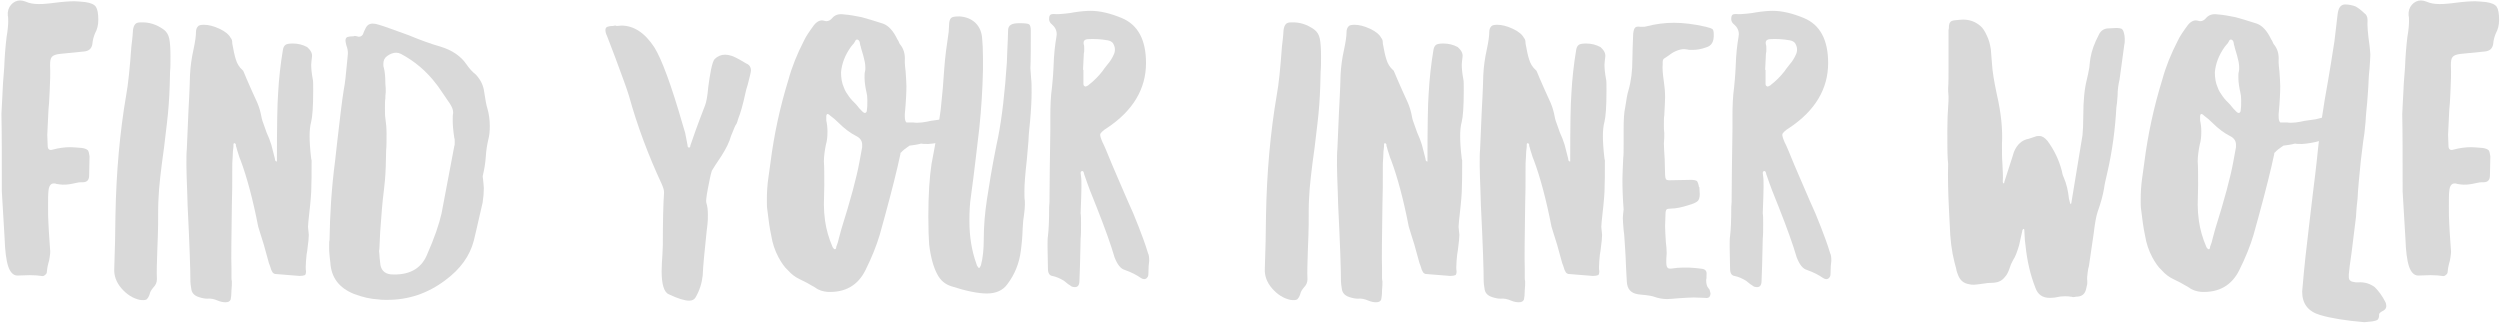 <?xml version="1.0" encoding="UTF-8" standalone="no"?>
<!DOCTYPE svg PUBLIC "-//W3C//DTD SVG 1.1//EN" "http://www.w3.org/Graphics/SVG/1.1/DTD/svg11.dtd">
<svg width="100%" height="100%" viewBox="0 0 903 117" version="1.1" xmlns="http://www.w3.org/2000/svg" xmlns:xlink="http://www.w3.org/1999/xlink" xml:space="preserve" xmlns:serif="http://www.serif.com/" style="fill-rule:evenodd;clip-rule:evenodd;stroke-linejoin:round;stroke-miterlimit:2;">
    <g transform="matrix(1,0,0,1,-138,-814)">
        <g id="Title-White" serif:id="Title White" transform="matrix(1,0,0,1,29.034,-4.314)">
            <g transform="matrix(144,0,0,144,106.603,922.881)">
                <path d="M0.12,-0.034C0.114,-0.035 0.104,-0.036 0.091,-0.036L0.06,-0.035C0.05,-0.035 0.042,-0.043 0.037,-0.058C0.032,-0.073 0.029,-0.097 0.028,-0.128L0.021,-0.246C0.021,-0.332 0.021,-0.397 0.02,-0.44L0.024,-0.518L0.027,-0.557C0.028,-0.584 0.03,-0.609 0.033,-0.634C0.036,-0.651 0.037,-0.664 0.037,-0.672C0.037,-0.679 0.037,-0.684 0.036,-0.687C0.035,-0.698 0.038,-0.707 0.044,-0.714C0.05,-0.721 0.058,-0.725 0.067,-0.725C0.071,-0.725 0.076,-0.724 0.081,-0.722C0.09,-0.718 0.1,-0.716 0.113,-0.716C0.119,-0.716 0.126,-0.716 0.134,-0.717C0.142,-0.718 0.148,-0.718 0.152,-0.719C0.175,-0.722 0.192,-0.723 0.203,-0.723C0.209,-0.723 0.218,-0.722 0.23,-0.721C0.244,-0.719 0.253,-0.715 0.257,-0.709C0.261,-0.703 0.263,-0.692 0.263,-0.676C0.263,-0.663 0.26,-0.652 0.255,-0.643C0.252,-0.636 0.249,-0.627 0.248,-0.615C0.246,-0.604 0.239,-0.598 0.227,-0.597L0.167,-0.591C0.156,-0.59 0.15,-0.587 0.147,-0.584C0.143,-0.58 0.142,-0.573 0.142,-0.562C0.143,-0.542 0.142,-0.52 0.141,-0.497C0.14,-0.474 0.139,-0.458 0.138,-0.451L0.135,-0.388L0.136,-0.361C0.136,-0.352 0.14,-0.348 0.149,-0.351C0.164,-0.355 0.179,-0.357 0.193,-0.357C0.199,-0.357 0.209,-0.356 0.222,-0.355C0.229,-0.354 0.234,-0.352 0.237,-0.349C0.239,-0.346 0.24,-0.341 0.241,-0.334L0.24,-0.286C0.24,-0.275 0.235,-0.269 0.224,-0.269C0.219,-0.269 0.214,-0.269 0.211,-0.268C0.207,-0.267 0.204,-0.267 0.201,-0.266C0.198,-0.265 0.195,-0.265 0.19,-0.264C0.185,-0.263 0.18,-0.263 0.173,-0.263C0.169,-0.263 0.164,-0.264 0.157,-0.265C0.156,-0.266 0.154,-0.266 0.151,-0.266C0.144,-0.266 0.139,-0.26 0.138,-0.247C0.137,-0.239 0.137,-0.227 0.137,-0.21C0.137,-0.192 0.137,-0.177 0.138,-0.164C0.139,-0.151 0.139,-0.139 0.14,-0.13L0.142,-0.101C0.143,-0.094 0.142,-0.088 0.141,-0.081C0.14,-0.074 0.139,-0.069 0.138,-0.067C0.137,-0.063 0.135,-0.056 0.134,-0.045C0.134,-0.042 0.133,-0.039 0.13,-0.037C0.127,-0.034 0.124,-0.033 0.12,-0.034Z" style="fill:rgb(217,217,217);fill-rule:nonzero;"/>
            </g>
            <g transform="matrix(144,0,0,144,147.355,922.881)">
                <path d="M0.084,0.026C0.066,0.022 0.051,0.012 0.038,-0.003C0.025,-0.018 0.019,-0.035 0.02,-0.052L0.022,-0.12L0.023,-0.187C0.025,-0.294 0.034,-0.395 0.05,-0.488C0.055,-0.515 0.059,-0.555 0.063,-0.61C0.064,-0.619 0.066,-0.632 0.067,-0.651C0.068,-0.658 0.07,-0.663 0.073,-0.666C0.076,-0.669 0.08,-0.67 0.086,-0.67C0.107,-0.671 0.126,-0.665 0.144,-0.652C0.151,-0.647 0.156,-0.639 0.158,-0.629C0.16,-0.619 0.161,-0.604 0.161,-0.585C0.161,-0.568 0.161,-0.556 0.16,-0.547L0.159,-0.509C0.158,-0.48 0.156,-0.449 0.152,-0.416C0.148,-0.383 0.146,-0.364 0.145,-0.357C0.137,-0.3 0.132,-0.257 0.131,-0.228C0.13,-0.213 0.13,-0.192 0.13,-0.163C0.13,-0.148 0.129,-0.127 0.128,-0.099C0.127,-0.067 0.126,-0.043 0.127,-0.026C0.127,-0.018 0.124,-0.011 0.118,-0.005C0.113,0.001 0.11,0.006 0.109,0.011C0.107,0.018 0.104,0.022 0.101,0.025C0.097,0.027 0.091,0.027 0.084,0.026Z" style="fill:rgb(217,217,217);fill-rule:nonzero;"/>
            </g>
            <g transform="matrix(144,0,0,144,173.419,922.881)">
                <path d="M0.099,0.028C0.09,0.024 0.081,0.022 0.072,0.023C0.067,0.023 0.06,0.022 0.051,0.019C0.039,0.015 0.033,0.008 0.032,-0.003C0.031,-0.01 0.03,-0.015 0.03,-0.02C0.03,-0.047 0.028,-0.111 0.023,-0.211L0.022,-0.244C0.021,-0.273 0.02,-0.296 0.02,-0.311C0.02,-0.33 0.02,-0.343 0.021,-0.352L0.025,-0.445C0.026,-0.466 0.028,-0.497 0.029,-0.538C0.03,-0.559 0.033,-0.581 0.038,-0.603C0.042,-0.622 0.044,-0.636 0.044,-0.646C0.044,-0.652 0.046,-0.657 0.049,-0.66C0.051,-0.663 0.057,-0.664 0.064,-0.664C0.075,-0.664 0.088,-0.661 0.103,-0.654C0.118,-0.647 0.127,-0.639 0.131,-0.631C0.134,-0.628 0.135,-0.624 0.135,-0.617C0.138,-0.6 0.141,-0.586 0.144,-0.577C0.147,-0.567 0.152,-0.558 0.161,-0.55C0.162,-0.549 0.162,-0.549 0.163,-0.548C0.163,-0.547 0.163,-0.546 0.164,-0.545C0.167,-0.538 0.173,-0.523 0.183,-0.501C0.188,-0.49 0.193,-0.479 0.198,-0.468C0.203,-0.456 0.206,-0.445 0.208,-0.434C0.209,-0.427 0.212,-0.419 0.215,-0.411C0.218,-0.402 0.22,-0.397 0.221,-0.394C0.226,-0.383 0.23,-0.373 0.233,-0.363L0.242,-0.328C0.242,-0.323 0.244,-0.321 0.247,-0.321L0.247,-0.322C0.247,-0.41 0.248,-0.467 0.25,-0.492C0.252,-0.529 0.256,-0.565 0.262,-0.601C0.263,-0.608 0.266,-0.612 0.269,-0.614C0.272,-0.616 0.278,-0.617 0.287,-0.617C0.3,-0.617 0.312,-0.614 0.323,-0.608C0.332,-0.6 0.336,-0.592 0.335,-0.584C0.334,-0.575 0.333,-0.568 0.333,-0.564C0.333,-0.555 0.334,-0.543 0.337,-0.527C0.338,-0.524 0.338,-0.514 0.338,-0.498C0.338,-0.459 0.336,-0.433 0.333,-0.421C0.33,-0.41 0.329,-0.398 0.329,-0.384C0.329,-0.372 0.33,-0.353 0.333,-0.328L0.334,-0.324C0.334,-0.292 0.334,-0.266 0.333,-0.245C0.332,-0.224 0.329,-0.199 0.326,-0.171L0.325,-0.157L0.327,-0.137C0.327,-0.132 0.326,-0.118 0.323,-0.097C0.322,-0.093 0.321,-0.085 0.32,-0.072C0.319,-0.059 0.319,-0.05 0.32,-0.046C0.32,-0.041 0.319,-0.037 0.317,-0.036C0.314,-0.035 0.31,-0.034 0.304,-0.034L0.242,-0.039C0.239,-0.04 0.236,-0.042 0.235,-0.045C0.233,-0.048 0.232,-0.051 0.231,-0.055C0.23,-0.059 0.228,-0.063 0.227,-0.066C0.224,-0.076 0.22,-0.092 0.214,-0.113C0.207,-0.134 0.203,-0.149 0.2,-0.158C0.187,-0.225 0.172,-0.281 0.156,-0.324C0.154,-0.328 0.152,-0.334 0.15,-0.341C0.148,-0.347 0.146,-0.353 0.145,-0.358C0.144,-0.359 0.144,-0.361 0.144,-0.364C0.143,-0.366 0.142,-0.367 0.14,-0.367C0.139,-0.367 0.138,-0.366 0.138,-0.363L0.138,-0.358C0.137,-0.351 0.136,-0.342 0.136,-0.332C0.135,-0.321 0.135,-0.313 0.135,-0.307C0.135,-0.269 0.135,-0.237 0.134,-0.212C0.133,-0.131 0.132,-0.078 0.133,-0.054L0.133,-0.031C0.133,-0.028 0.133,-0.024 0.134,-0.02C0.134,-0.014 0.134,-0.007 0.133,0.002C0.133,0.013 0.132,0.02 0.131,0.025C0.129,0.03 0.125,0.032 0.118,0.032C0.113,0.032 0.106,0.031 0.099,0.028Z" style="fill:rgb(217,217,217);fill-rule:nonzero;"/>
            </g>
            <g transform="matrix(144,0,0,144,224.971,922.881)">
                <path d="M0.145,0.025C0.124,0.024 0.103,0.019 0.082,0.011C0.045,-0.004 0.025,-0.03 0.023,-0.068C0.022,-0.073 0.022,-0.079 0.021,-0.086C0.02,-0.093 0.02,-0.1 0.02,-0.109C0.02,-0.116 0.02,-0.121 0.021,-0.124C0.022,-0.189 0.026,-0.255 0.035,-0.323L0.04,-0.368C0.047,-0.428 0.052,-0.473 0.057,-0.503C0.06,-0.517 0.062,-0.539 0.065,-0.57L0.067,-0.591L0.067,-0.594C0.067,-0.599 0.066,-0.605 0.063,-0.613C0.062,-0.618 0.061,-0.622 0.061,-0.624C0.061,-0.628 0.062,-0.631 0.065,-0.633C0.068,-0.634 0.072,-0.635 0.079,-0.635C0.08,-0.635 0.082,-0.635 0.084,-0.636C0.085,-0.636 0.087,-0.636 0.09,-0.635L0.094,-0.634C0.101,-0.634 0.105,-0.638 0.107,-0.646C0.11,-0.653 0.113,-0.659 0.116,-0.662C0.119,-0.665 0.124,-0.667 0.129,-0.667C0.134,-0.667 0.139,-0.666 0.145,-0.664C0.156,-0.661 0.18,-0.652 0.219,-0.638C0.248,-0.626 0.275,-0.616 0.3,-0.609C0.329,-0.6 0.351,-0.585 0.365,-0.564C0.372,-0.554 0.379,-0.546 0.388,-0.539C0.4,-0.526 0.407,-0.512 0.409,-0.495C0.412,-0.476 0.414,-0.463 0.417,-0.454C0.421,-0.44 0.423,-0.425 0.423,-0.41C0.423,-0.397 0.422,-0.386 0.419,-0.375C0.416,-0.362 0.414,-0.349 0.413,-0.334C0.412,-0.317 0.409,-0.301 0.406,-0.288C0.405,-0.285 0.405,-0.281 0.406,-0.277C0.407,-0.266 0.408,-0.259 0.408,-0.254C0.408,-0.243 0.407,-0.231 0.405,-0.218C0.402,-0.205 0.399,-0.192 0.396,-0.179L0.391,-0.157L0.383,-0.123C0.373,-0.084 0.349,-0.051 0.311,-0.023C0.267,0.01 0.219,0.026 0.166,0.026C0.157,0.026 0.15,0.026 0.145,0.025ZM0.174,-0.038C0.219,-0.035 0.25,-0.051 0.265,-0.086C0.284,-0.129 0.296,-0.164 0.302,-0.191L0.334,-0.36C0.335,-0.362 0.335,-0.365 0.335,-0.37C0.335,-0.375 0.335,-0.378 0.334,-0.38C0.331,-0.399 0.33,-0.413 0.33,-0.424C0.33,-0.432 0.33,-0.438 0.331,-0.442L0.331,-0.445C0.331,-0.451 0.328,-0.458 0.323,-0.466C0.303,-0.495 0.292,-0.512 0.289,-0.515C0.264,-0.548 0.234,-0.573 0.2,-0.591C0.196,-0.593 0.192,-0.594 0.188,-0.594C0.181,-0.594 0.173,-0.591 0.166,-0.586C0.159,-0.581 0.156,-0.575 0.156,-0.566C0.156,-0.562 0.156,-0.559 0.157,-0.557C0.16,-0.546 0.161,-0.532 0.161,-0.517C0.162,-0.508 0.162,-0.501 0.162,-0.495C0.161,-0.488 0.161,-0.483 0.161,-0.479C0.16,-0.474 0.16,-0.466 0.16,-0.455C0.16,-0.444 0.16,-0.435 0.161,-0.43C0.163,-0.417 0.164,-0.404 0.164,-0.391C0.164,-0.372 0.164,-0.359 0.163,-0.35L0.162,-0.308C0.161,-0.281 0.159,-0.261 0.157,-0.246C0.154,-0.223 0.151,-0.189 0.148,-0.144L0.146,-0.101C0.145,-0.098 0.145,-0.094 0.146,-0.089C0.146,-0.084 0.147,-0.076 0.148,-0.067C0.149,-0.05 0.158,-0.04 0.174,-0.038Z" style="fill:rgb(217,217,217);fill-rule:nonzero;"/>
            </g>
            <g transform="matrix(144,0,0,144,324.763,922.881)">
                <path d="M0.246,0.02C0.243,0.025 0.238,0.028 0.23,0.028C0.219,0.028 0.202,0.023 0.179,0.012C0.167,0.007 0.161,-0.013 0.161,-0.046C0.161,-0.058 0.162,-0.072 0.163,-0.088L0.164,-0.111C0.164,-0.169 0.165,-0.213 0.167,-0.242L0.167,-0.245C0.167,-0.249 0.165,-0.256 0.161,-0.265C0.128,-0.336 0.1,-0.41 0.079,-0.486C0.074,-0.503 0.062,-0.535 0.045,-0.581L0.024,-0.636C0.021,-0.642 0.02,-0.647 0.02,-0.651C0.02,-0.655 0.022,-0.658 0.025,-0.659C0.028,-0.66 0.032,-0.661 0.039,-0.661C0.042,-0.662 0.044,-0.662 0.046,-0.662C0.047,-0.661 0.048,-0.661 0.049,-0.661L0.06,-0.662C0.091,-0.662 0.119,-0.644 0.143,-0.607C0.161,-0.578 0.185,-0.514 0.214,-0.413L0.22,-0.393L0.226,-0.362C0.226,-0.358 0.227,-0.356 0.23,-0.356C0.232,-0.356 0.233,-0.358 0.233,-0.361C0.239,-0.379 0.251,-0.413 0.27,-0.462C0.273,-0.469 0.276,-0.485 0.278,-0.508C0.28,-0.523 0.282,-0.537 0.285,-0.552C0.288,-0.566 0.291,-0.575 0.294,-0.578C0.301,-0.585 0.31,-0.589 0.32,-0.589C0.325,-0.589 0.331,-0.588 0.337,-0.586C0.342,-0.584 0.349,-0.581 0.356,-0.577C0.363,-0.573 0.368,-0.57 0.373,-0.567C0.381,-0.564 0.385,-0.558 0.385,-0.549C0.385,-0.547 0.384,-0.543 0.383,-0.538C0.381,-0.531 0.379,-0.523 0.377,-0.514C0.374,-0.505 0.372,-0.497 0.371,-0.492C0.365,-0.464 0.359,-0.443 0.353,-0.428C0.352,-0.423 0.35,-0.419 0.349,-0.416C0.347,-0.413 0.345,-0.41 0.344,-0.407L0.335,-0.385C0.331,-0.37 0.323,-0.354 0.311,-0.335C0.298,-0.316 0.29,-0.303 0.287,-0.298C0.284,-0.289 0.281,-0.274 0.277,-0.253C0.273,-0.232 0.272,-0.221 0.273,-0.218C0.276,-0.209 0.277,-0.199 0.277,-0.188C0.277,-0.179 0.277,-0.171 0.276,-0.164C0.275,-0.157 0.275,-0.152 0.274,-0.147C0.269,-0.098 0.265,-0.061 0.264,-0.035C0.262,-0.016 0.256,0.003 0.246,0.02Z" style="fill:rgb(217,217,217);fill-rule:nonzero;"/>
            </g>
            <g transform="matrix(144,0,0,144,383.083,922.881)">
                <path d="M0.172,0.006C0.161,0.005 0.15,0.002 0.141,-0.005C0.126,-0.014 0.113,-0.021 0.102,-0.026C0.091,-0.031 0.081,-0.039 0.073,-0.048C0.064,-0.056 0.056,-0.068 0.049,-0.081C0.04,-0.098 0.034,-0.116 0.031,-0.135C0.027,-0.153 0.024,-0.175 0.021,-0.201C0.02,-0.206 0.02,-0.215 0.02,-0.226C0.02,-0.243 0.021,-0.262 0.024,-0.282C0.027,-0.301 0.028,-0.313 0.029,-0.318C0.038,-0.389 0.053,-0.458 0.074,-0.526C0.083,-0.559 0.096,-0.591 0.113,-0.624C0.118,-0.635 0.127,-0.648 0.138,-0.663C0.146,-0.673 0.155,-0.677 0.164,-0.674L0.169,-0.673C0.175,-0.673 0.18,-0.676 0.184,-0.681C0.191,-0.689 0.201,-0.692 0.213,-0.69C0.228,-0.689 0.243,-0.686 0.258,-0.683C0.272,-0.679 0.29,-0.674 0.311,-0.667C0.325,-0.662 0.337,-0.649 0.347,-0.628C0.348,-0.626 0.35,-0.624 0.351,-0.621C0.352,-0.618 0.353,-0.616 0.354,-0.615C0.363,-0.604 0.367,-0.591 0.366,-0.574L0.366,-0.569C0.366,-0.564 0.367,-0.556 0.368,-0.547C0.369,-0.531 0.37,-0.519 0.37,-0.51C0.37,-0.495 0.369,-0.472 0.366,-0.44L0.366,-0.434C0.366,-0.427 0.367,-0.422 0.37,-0.419C0.375,-0.419 0.38,-0.419 0.387,-0.419C0.393,-0.418 0.4,-0.418 0.409,-0.419C0.418,-0.42 0.426,-0.422 0.431,-0.423L0.459,-0.427L0.479,-0.432C0.482,-0.433 0.485,-0.433 0.489,-0.433C0.498,-0.433 0.503,-0.427 0.505,-0.415L0.505,-0.409C0.505,-0.404 0.505,-0.401 0.504,-0.399C0.501,-0.386 0.489,-0.378 0.47,-0.373C0.453,-0.368 0.438,-0.366 0.425,-0.365C0.417,-0.365 0.411,-0.365 0.407,-0.366C0.396,-0.363 0.386,-0.362 0.379,-0.361L0.378,-0.361C0.369,-0.355 0.361,-0.349 0.356,-0.343L0.355,-0.343L0.355,-0.34C0.347,-0.302 0.334,-0.25 0.316,-0.184L0.303,-0.137C0.295,-0.11 0.283,-0.08 0.267,-0.048C0.248,-0.01 0.216,0.008 0.172,0.006ZM0.267,-0.443C0.27,-0.444 0.271,-0.447 0.271,-0.452C0.272,-0.457 0.272,-0.465 0.272,-0.475C0.272,-0.484 0.271,-0.49 0.27,-0.494C0.267,-0.507 0.265,-0.52 0.265,-0.532C0.265,-0.538 0.265,-0.543 0.266,-0.546C0.267,-0.549 0.267,-0.552 0.267,-0.557C0.267,-0.566 0.265,-0.575 0.262,-0.586C0.259,-0.597 0.256,-0.605 0.255,-0.611C0.254,-0.612 0.254,-0.615 0.253,-0.62C0.252,-0.624 0.25,-0.626 0.247,-0.627L0.246,-0.627C0.244,-0.627 0.242,-0.625 0.241,-0.622C0.239,-0.618 0.237,-0.616 0.236,-0.615L0.231,-0.609C0.216,-0.588 0.208,-0.567 0.206,-0.545C0.206,-0.531 0.208,-0.518 0.213,-0.507C0.216,-0.498 0.221,-0.491 0.226,-0.484C0.231,-0.477 0.237,-0.471 0.244,-0.464C0.25,-0.456 0.255,-0.451 0.259,-0.447C0.262,-0.444 0.265,-0.442 0.267,-0.443ZM0.19,-0.101C0.193,-0.101 0.194,-0.103 0.194,-0.107C0.197,-0.114 0.199,-0.121 0.201,-0.13L0.207,-0.152C0.23,-0.225 0.245,-0.281 0.252,-0.319L0.259,-0.357L0.259,-0.363C0.259,-0.373 0.254,-0.38 0.244,-0.385C0.23,-0.392 0.215,-0.403 0.2,-0.418C0.193,-0.425 0.186,-0.431 0.179,-0.436C0.176,-0.439 0.173,-0.441 0.171,-0.44C0.17,-0.439 0.169,-0.437 0.169,-0.435L0.169,-0.424C0.171,-0.415 0.172,-0.406 0.172,-0.396C0.172,-0.384 0.171,-0.373 0.168,-0.363C0.165,-0.348 0.163,-0.334 0.163,-0.321C0.164,-0.308 0.164,-0.288 0.164,-0.261L0.163,-0.213C0.163,-0.2 0.164,-0.186 0.166,-0.172C0.169,-0.151 0.175,-0.129 0.185,-0.106C0.187,-0.103 0.189,-0.101 0.19,-0.101Z" style="fill:rgb(217,217,217);fill-rule:nonzero;"/>
            </g>
            <g transform="matrix(144,0,0,144,441.403,922.881)">
                <path d="M0.167,0.01C0.145,0.01 0.115,0.004 0.078,-0.008C0.062,-0.013 0.05,-0.023 0.042,-0.039C0.033,-0.056 0.026,-0.08 0.022,-0.113C0.021,-0.128 0.02,-0.152 0.02,-0.183C0.02,-0.238 0.023,-0.282 0.028,-0.315C0.038,-0.367 0.046,-0.412 0.051,-0.451C0.055,-0.487 0.058,-0.522 0.06,-0.555C0.062,-0.583 0.066,-0.613 0.071,-0.646L0.072,-0.663C0.072,-0.672 0.074,-0.678 0.077,-0.681C0.08,-0.684 0.087,-0.685 0.098,-0.685C0.114,-0.684 0.127,-0.679 0.138,-0.669C0.149,-0.658 0.154,-0.645 0.155,-0.629C0.156,-0.618 0.157,-0.603 0.157,-0.582L0.157,-0.55C0.156,-0.503 0.153,-0.455 0.148,-0.406C0.142,-0.357 0.136,-0.3 0.127,-0.235C0.124,-0.216 0.123,-0.195 0.123,-0.172C0.123,-0.132 0.129,-0.097 0.14,-0.066L0.142,-0.06C0.143,-0.059 0.143,-0.058 0.144,-0.057C0.145,-0.055 0.146,-0.054 0.148,-0.054C0.149,-0.055 0.149,-0.056 0.15,-0.057C0.151,-0.058 0.151,-0.06 0.152,-0.061C0.157,-0.08 0.159,-0.102 0.159,-0.126C0.159,-0.16 0.162,-0.193 0.167,-0.226C0.172,-0.259 0.179,-0.303 0.19,-0.358L0.195,-0.382C0.205,-0.433 0.212,-0.496 0.217,-0.57L0.218,-0.598C0.219,-0.621 0.22,-0.638 0.22,-0.649C0.22,-0.656 0.222,-0.661 0.227,-0.664C0.232,-0.667 0.239,-0.668 0.25,-0.668C0.262,-0.668 0.27,-0.667 0.273,-0.665C0.276,-0.662 0.277,-0.657 0.277,-0.648C0.277,-0.607 0.277,-0.576 0.276,-0.555L0.278,-0.527C0.279,-0.52 0.279,-0.509 0.279,-0.494C0.279,-0.478 0.278,-0.453 0.275,-0.42C0.274,-0.41 0.272,-0.394 0.271,-0.371L0.267,-0.325C0.263,-0.29 0.261,-0.264 0.261,-0.247C0.261,-0.236 0.261,-0.228 0.262,-0.223C0.263,-0.21 0.261,-0.193 0.258,-0.173C0.257,-0.158 0.256,-0.147 0.256,-0.139C0.255,-0.12 0.253,-0.106 0.252,-0.097C0.248,-0.066 0.237,-0.038 0.218,-0.013C0.207,0.002 0.19,0.01 0.167,0.01Z" style="fill:rgb(217,217,217);fill-rule:nonzero;"/>
            </g>
            <g transform="matrix(144,0,0,144,484.459,922.881)">
                <path d="M0.077,-0.01C0.075,-0.011 0.069,-0.015 0.061,-0.022C0.051,-0.028 0.042,-0.032 0.032,-0.034C0.025,-0.035 0.021,-0.041 0.021,-0.052L0.02,-0.107C0.02,-0.119 0.02,-0.128 0.021,-0.134C0.023,-0.15 0.024,-0.174 0.024,-0.207C0.025,-0.214 0.025,-0.223 0.025,-0.236C0.025,-0.271 0.026,-0.326 0.027,-0.401L0.027,-0.433C0.027,-0.46 0.028,-0.485 0.031,-0.506C0.032,-0.517 0.034,-0.534 0.035,-0.558C0.036,-0.591 0.039,-0.615 0.042,-0.632L0.043,-0.64C0.043,-0.65 0.039,-0.658 0.031,-0.665C0.028,-0.667 0.025,-0.671 0.024,-0.676L0.024,-0.68C0.024,-0.684 0.025,-0.687 0.027,-0.689C0.028,-0.69 0.031,-0.691 0.036,-0.691C0.044,-0.69 0.053,-0.691 0.064,-0.692C0.074,-0.693 0.081,-0.694 0.085,-0.695C0.104,-0.698 0.118,-0.699 0.128,-0.699C0.151,-0.699 0.177,-0.693 0.206,-0.681C0.247,-0.664 0.267,-0.626 0.267,-0.568C0.267,-0.503 0.234,-0.448 0.169,-0.405C0.164,-0.402 0.16,-0.399 0.157,-0.396C0.154,-0.393 0.152,-0.391 0.152,-0.388C0.152,-0.385 0.154,-0.378 0.158,-0.369C0.161,-0.364 0.169,-0.345 0.182,-0.313L0.194,-0.285L0.213,-0.241C0.217,-0.232 0.224,-0.215 0.235,-0.191C0.245,-0.167 0.253,-0.146 0.26,-0.127C0.262,-0.122 0.264,-0.116 0.266,-0.11C0.268,-0.104 0.27,-0.098 0.272,-0.091C0.274,-0.088 0.275,-0.081 0.275,-0.072C0.274,-0.065 0.273,-0.055 0.273,-0.04C0.273,-0.035 0.272,-0.032 0.27,-0.03C0.268,-0.027 0.265,-0.026 0.262,-0.026C0.26,-0.026 0.257,-0.027 0.254,-0.029C0.244,-0.036 0.231,-0.043 0.214,-0.049C0.203,-0.052 0.195,-0.063 0.188,-0.081C0.179,-0.112 0.164,-0.154 0.143,-0.207C0.131,-0.236 0.121,-0.262 0.113,-0.286C0.112,-0.287 0.112,-0.29 0.111,-0.293C0.11,-0.296 0.108,-0.298 0.107,-0.297C0.104,-0.297 0.103,-0.295 0.103,-0.292L0.104,-0.284C0.105,-0.278 0.105,-0.269 0.105,-0.256C0.105,-0.243 0.104,-0.222 0.103,-0.191C0.104,-0.186 0.104,-0.177 0.104,-0.166C0.104,-0.149 0.104,-0.137 0.103,-0.128L0.102,-0.087C0.102,-0.073 0.101,-0.051 0.1,-0.022C0.1,-0.011 0.096,-0.006 0.089,-0.006C0.084,-0.006 0.08,-0.007 0.077,-0.01ZM0.115,-0.509C0.116,-0.509 0.118,-0.51 0.12,-0.511C0.121,-0.511 0.122,-0.512 0.123,-0.513C0.136,-0.523 0.148,-0.535 0.158,-0.548C0.159,-0.55 0.163,-0.555 0.17,-0.564C0.177,-0.572 0.182,-0.58 0.186,-0.589C0.188,-0.593 0.189,-0.597 0.189,-0.602C0.189,-0.608 0.187,-0.613 0.184,-0.618C0.181,-0.622 0.176,-0.624 0.171,-0.625C0.154,-0.628 0.137,-0.629 0.121,-0.628C0.112,-0.627 0.109,-0.623 0.111,-0.614C0.112,-0.612 0.112,-0.608 0.112,-0.603C0.112,-0.598 0.112,-0.595 0.111,-0.592L0.109,-0.551L0.11,-0.551L0.11,-0.516C0.11,-0.513 0.111,-0.511 0.113,-0.51L0.115,-0.509Z" style="fill:rgb(217,217,217);fill-rule:nonzero;"/>
            </g>
            <g transform="matrix(144,0,0,144,562.939,922.881)">
                <path d="M0.084,0.026C0.066,0.022 0.051,0.012 0.038,-0.003C0.025,-0.018 0.019,-0.035 0.02,-0.052L0.022,-0.12L0.023,-0.187C0.025,-0.294 0.034,-0.395 0.05,-0.488C0.055,-0.515 0.059,-0.555 0.063,-0.61C0.064,-0.619 0.066,-0.632 0.067,-0.651C0.068,-0.658 0.07,-0.663 0.073,-0.666C0.076,-0.669 0.08,-0.67 0.086,-0.67C0.107,-0.671 0.126,-0.665 0.144,-0.652C0.151,-0.647 0.156,-0.639 0.158,-0.629C0.16,-0.619 0.161,-0.604 0.161,-0.585C0.161,-0.568 0.161,-0.556 0.16,-0.547L0.159,-0.509C0.158,-0.48 0.156,-0.449 0.152,-0.416C0.148,-0.383 0.146,-0.364 0.145,-0.357C0.137,-0.3 0.132,-0.257 0.131,-0.228C0.13,-0.213 0.13,-0.192 0.13,-0.163C0.13,-0.148 0.129,-0.127 0.128,-0.099C0.127,-0.067 0.126,-0.043 0.127,-0.026C0.127,-0.018 0.124,-0.011 0.118,-0.005C0.113,0.001 0.11,0.006 0.109,0.011C0.107,0.018 0.104,0.022 0.101,0.025C0.097,0.027 0.091,0.027 0.084,0.026Z" style="fill:rgb(217,217,217);fill-rule:nonzero;"/>
            </g>
            <g transform="matrix(144,0,0,144,589.003,922.881)">
                <path d="M0.099,0.028C0.09,0.024 0.081,0.022 0.072,0.023C0.067,0.023 0.06,0.022 0.051,0.019C0.039,0.015 0.033,0.008 0.032,-0.003C0.031,-0.01 0.03,-0.015 0.03,-0.02C0.03,-0.047 0.028,-0.111 0.023,-0.211L0.022,-0.244C0.021,-0.273 0.02,-0.296 0.02,-0.311C0.02,-0.33 0.02,-0.343 0.021,-0.352L0.025,-0.445C0.026,-0.466 0.028,-0.497 0.029,-0.538C0.03,-0.559 0.033,-0.581 0.038,-0.603C0.042,-0.622 0.044,-0.636 0.044,-0.646C0.044,-0.652 0.046,-0.657 0.049,-0.66C0.051,-0.663 0.057,-0.664 0.064,-0.664C0.075,-0.664 0.088,-0.661 0.103,-0.654C0.118,-0.647 0.127,-0.639 0.131,-0.631C0.134,-0.628 0.135,-0.624 0.135,-0.617C0.138,-0.6 0.141,-0.586 0.144,-0.577C0.147,-0.567 0.152,-0.558 0.161,-0.55C0.162,-0.549 0.162,-0.549 0.163,-0.548C0.163,-0.547 0.163,-0.546 0.164,-0.545C0.167,-0.538 0.173,-0.523 0.183,-0.501C0.188,-0.49 0.193,-0.479 0.198,-0.468C0.203,-0.456 0.206,-0.445 0.208,-0.434C0.209,-0.427 0.212,-0.419 0.215,-0.411C0.218,-0.402 0.22,-0.397 0.221,-0.394C0.226,-0.383 0.23,-0.373 0.233,-0.363L0.242,-0.328C0.242,-0.323 0.244,-0.321 0.247,-0.321L0.247,-0.322C0.247,-0.41 0.248,-0.467 0.25,-0.492C0.252,-0.529 0.256,-0.565 0.262,-0.601C0.263,-0.608 0.266,-0.612 0.269,-0.614C0.272,-0.616 0.278,-0.617 0.287,-0.617C0.3,-0.617 0.312,-0.614 0.323,-0.608C0.332,-0.6 0.336,-0.592 0.335,-0.584C0.334,-0.575 0.333,-0.568 0.333,-0.564C0.333,-0.555 0.334,-0.543 0.337,-0.527C0.338,-0.524 0.338,-0.514 0.338,-0.498C0.338,-0.459 0.336,-0.433 0.333,-0.421C0.33,-0.41 0.329,-0.398 0.329,-0.384C0.329,-0.372 0.33,-0.353 0.333,-0.328L0.334,-0.324C0.334,-0.292 0.334,-0.266 0.333,-0.245C0.332,-0.224 0.329,-0.199 0.326,-0.171L0.325,-0.157L0.327,-0.137C0.327,-0.132 0.326,-0.118 0.323,-0.097C0.322,-0.093 0.321,-0.085 0.32,-0.072C0.319,-0.059 0.319,-0.05 0.32,-0.046C0.32,-0.041 0.319,-0.037 0.317,-0.036C0.314,-0.035 0.31,-0.034 0.304,-0.034L0.242,-0.039C0.239,-0.04 0.236,-0.042 0.235,-0.045C0.233,-0.048 0.232,-0.051 0.231,-0.055C0.23,-0.059 0.228,-0.063 0.227,-0.066C0.224,-0.076 0.22,-0.092 0.214,-0.113C0.207,-0.134 0.203,-0.149 0.2,-0.158C0.187,-0.225 0.172,-0.281 0.156,-0.324C0.154,-0.328 0.152,-0.334 0.15,-0.341C0.148,-0.347 0.146,-0.353 0.145,-0.358C0.144,-0.359 0.144,-0.361 0.144,-0.364C0.143,-0.366 0.142,-0.367 0.14,-0.367C0.139,-0.367 0.138,-0.366 0.138,-0.363L0.138,-0.358C0.137,-0.351 0.136,-0.342 0.136,-0.332C0.135,-0.321 0.135,-0.313 0.135,-0.307C0.135,-0.269 0.135,-0.237 0.134,-0.212C0.133,-0.131 0.132,-0.078 0.133,-0.054L0.133,-0.031C0.133,-0.028 0.133,-0.024 0.134,-0.02C0.134,-0.014 0.134,-0.007 0.133,0.002C0.133,0.013 0.132,0.02 0.131,0.025C0.129,0.03 0.125,0.032 0.118,0.032C0.113,0.032 0.106,0.031 0.099,0.028Z" style="fill:rgb(217,217,217);fill-rule:nonzero;"/>
            </g>
            <g transform="matrix(144,0,0,144,640.555,922.881)">
                <path d="M0.099,0.028C0.09,0.024 0.081,0.022 0.072,0.023C0.067,0.023 0.06,0.022 0.051,0.019C0.039,0.015 0.033,0.008 0.032,-0.003C0.031,-0.01 0.03,-0.015 0.03,-0.02C0.03,-0.047 0.028,-0.111 0.023,-0.211L0.022,-0.244C0.021,-0.273 0.02,-0.296 0.02,-0.311C0.02,-0.33 0.02,-0.343 0.021,-0.352L0.025,-0.445C0.026,-0.466 0.028,-0.497 0.029,-0.538C0.03,-0.559 0.033,-0.581 0.038,-0.603C0.042,-0.622 0.044,-0.636 0.044,-0.646C0.044,-0.652 0.046,-0.657 0.049,-0.66C0.051,-0.663 0.057,-0.664 0.064,-0.664C0.075,-0.664 0.088,-0.661 0.103,-0.654C0.118,-0.647 0.127,-0.639 0.131,-0.631C0.134,-0.628 0.135,-0.624 0.135,-0.617C0.138,-0.6 0.141,-0.586 0.144,-0.577C0.147,-0.567 0.152,-0.558 0.161,-0.55C0.162,-0.549 0.162,-0.549 0.163,-0.548C0.163,-0.547 0.163,-0.546 0.164,-0.545C0.167,-0.538 0.173,-0.523 0.183,-0.501C0.188,-0.49 0.193,-0.479 0.198,-0.468C0.203,-0.456 0.206,-0.445 0.208,-0.434C0.209,-0.427 0.212,-0.419 0.215,-0.411C0.218,-0.402 0.22,-0.397 0.221,-0.394C0.226,-0.383 0.23,-0.373 0.233,-0.363L0.242,-0.328C0.242,-0.323 0.244,-0.321 0.247,-0.321L0.247,-0.322C0.247,-0.41 0.248,-0.467 0.25,-0.492C0.252,-0.529 0.256,-0.565 0.262,-0.601C0.263,-0.608 0.266,-0.612 0.269,-0.614C0.272,-0.616 0.278,-0.617 0.287,-0.617C0.3,-0.617 0.312,-0.614 0.323,-0.608C0.332,-0.6 0.336,-0.592 0.335,-0.584C0.334,-0.575 0.333,-0.568 0.333,-0.564C0.333,-0.555 0.334,-0.543 0.337,-0.527C0.338,-0.524 0.338,-0.514 0.338,-0.498C0.338,-0.459 0.336,-0.433 0.333,-0.421C0.33,-0.41 0.329,-0.398 0.329,-0.384C0.329,-0.372 0.33,-0.353 0.333,-0.328L0.334,-0.324C0.334,-0.292 0.334,-0.266 0.333,-0.245C0.332,-0.224 0.329,-0.199 0.326,-0.171L0.325,-0.157L0.327,-0.137C0.327,-0.132 0.326,-0.118 0.323,-0.097C0.322,-0.093 0.321,-0.085 0.32,-0.072C0.319,-0.059 0.319,-0.05 0.32,-0.046C0.32,-0.041 0.319,-0.037 0.317,-0.036C0.314,-0.035 0.31,-0.034 0.304,-0.034L0.242,-0.039C0.239,-0.04 0.236,-0.042 0.235,-0.045C0.233,-0.048 0.232,-0.051 0.231,-0.055C0.23,-0.059 0.228,-0.063 0.227,-0.066C0.224,-0.076 0.22,-0.092 0.214,-0.113C0.207,-0.134 0.203,-0.149 0.2,-0.158C0.187,-0.225 0.172,-0.281 0.156,-0.324C0.154,-0.328 0.152,-0.334 0.15,-0.341C0.148,-0.347 0.146,-0.353 0.145,-0.358C0.144,-0.359 0.144,-0.361 0.144,-0.364C0.143,-0.366 0.142,-0.367 0.14,-0.367C0.139,-0.367 0.138,-0.366 0.138,-0.363L0.138,-0.358C0.137,-0.351 0.136,-0.342 0.136,-0.332C0.135,-0.321 0.135,-0.313 0.135,-0.307C0.135,-0.269 0.135,-0.237 0.134,-0.212C0.133,-0.131 0.132,-0.078 0.133,-0.054L0.133,-0.031C0.133,-0.028 0.133,-0.024 0.134,-0.02C0.134,-0.014 0.134,-0.007 0.133,0.002C0.133,0.013 0.132,0.02 0.131,0.025C0.129,0.03 0.125,0.032 0.118,0.032C0.113,0.032 0.106,0.031 0.099,0.028Z" style="fill:rgb(217,217,217);fill-rule:nonzero;"/>
            </g>
            <g transform="matrix(144,0,0,144,692.107,922.881)">
                <path d="M0.16,0.022C0.148,0.023 0.139,0.024 0.132,0.024C0.121,0.024 0.11,0.022 0.099,0.018C0.093,0.016 0.086,0.015 0.078,0.014C0.07,0.013 0.064,0.013 0.059,0.012C0.041,0.009 0.032,-0.001 0.031,-0.02L0.029,-0.057C0.028,-0.089 0.026,-0.113 0.025,-0.129C0.025,-0.134 0.024,-0.141 0.023,-0.149C0.022,-0.162 0.021,-0.172 0.021,-0.179C0.021,-0.184 0.022,-0.192 0.023,-0.201C0.021,-0.226 0.02,-0.251 0.02,-0.276C0.02,-0.288 0.021,-0.306 0.022,-0.33C0.023,-0.337 0.023,-0.348 0.023,-0.363L0.023,-0.401C0.023,-0.426 0.024,-0.444 0.027,-0.457C0.03,-0.476 0.032,-0.49 0.035,-0.499C0.042,-0.523 0.045,-0.549 0.045,-0.578C0.045,-0.593 0.046,-0.614 0.047,-0.642C0.048,-0.649 0.049,-0.654 0.052,-0.657C0.054,-0.659 0.058,-0.66 0.065,-0.659L0.072,-0.659C0.075,-0.659 0.077,-0.659 0.08,-0.66C0.103,-0.666 0.126,-0.669 0.149,-0.669C0.172,-0.669 0.199,-0.666 0.229,-0.659C0.238,-0.657 0.243,-0.655 0.246,-0.653C0.248,-0.651 0.249,-0.647 0.249,-0.641C0.25,-0.622 0.244,-0.611 0.229,-0.607C0.218,-0.603 0.207,-0.601 0.196,-0.601C0.19,-0.601 0.186,-0.601 0.183,-0.602L0.175,-0.603C0.168,-0.603 0.161,-0.601 0.154,-0.598C0.147,-0.595 0.141,-0.591 0.136,-0.587C0.13,-0.583 0.126,-0.58 0.124,-0.579C0.122,-0.577 0.121,-0.574 0.121,-0.571L0.121,-0.565C0.12,-0.556 0.121,-0.541 0.124,-0.521C0.126,-0.508 0.127,-0.495 0.127,-0.482C0.127,-0.472 0.126,-0.457 0.125,-0.437C0.124,-0.432 0.124,-0.423 0.124,-0.411C0.124,-0.406 0.124,-0.399 0.125,-0.392C0.125,-0.385 0.125,-0.376 0.124,-0.366C0.124,-0.357 0.125,-0.344 0.126,-0.327L0.127,-0.288C0.127,-0.283 0.128,-0.279 0.129,-0.277C0.13,-0.275 0.133,-0.274 0.138,-0.274L0.192,-0.275C0.199,-0.275 0.204,-0.274 0.207,-0.272C0.209,-0.269 0.211,-0.264 0.212,-0.257C0.213,-0.257 0.213,-0.257 0.213,-0.257L0.214,-0.239C0.214,-0.231 0.212,-0.225 0.209,-0.222C0.206,-0.219 0.198,-0.215 0.187,-0.212C0.169,-0.206 0.154,-0.203 0.142,-0.203C0.136,-0.203 0.132,-0.202 0.131,-0.201C0.129,-0.199 0.128,-0.195 0.128,-0.188L0.127,-0.159C0.127,-0.149 0.128,-0.135 0.129,-0.118C0.13,-0.11 0.131,-0.101 0.131,-0.091C0.13,-0.08 0.13,-0.073 0.13,-0.069C0.13,-0.061 0.131,-0.056 0.134,-0.054C0.136,-0.052 0.14,-0.052 0.147,-0.053C0.153,-0.054 0.162,-0.055 0.173,-0.055C0.184,-0.055 0.193,-0.055 0.201,-0.054C0.208,-0.053 0.214,-0.053 0.219,-0.052C0.228,-0.051 0.232,-0.046 0.231,-0.038C0.231,-0.032 0.231,-0.027 0.23,-0.024C0.23,-0.014 0.232,-0.007 0.236,-0.003C0.238,-0.001 0.239,0.001 0.239,0.002L0.241,0.01C0.241,0.013 0.24,0.016 0.238,0.019C0.235,0.021 0.232,0.022 0.227,0.021L0.199,0.02C0.19,0.02 0.177,0.021 0.16,0.022Z" style="fill:rgb(217,217,217);fill-rule:nonzero;"/>
            </g>
            <g transform="matrix(144,0,0,144,730.843,922.881)">
                <path d="M0.077,-0.01C0.075,-0.011 0.069,-0.015 0.061,-0.022C0.051,-0.028 0.042,-0.032 0.032,-0.034C0.025,-0.035 0.021,-0.041 0.021,-0.052L0.02,-0.107C0.02,-0.119 0.02,-0.128 0.021,-0.134C0.023,-0.15 0.024,-0.174 0.024,-0.207C0.025,-0.214 0.025,-0.223 0.025,-0.236C0.025,-0.271 0.026,-0.326 0.027,-0.401L0.027,-0.433C0.027,-0.46 0.028,-0.485 0.031,-0.506C0.032,-0.517 0.034,-0.534 0.035,-0.558C0.036,-0.591 0.039,-0.615 0.042,-0.632L0.043,-0.64C0.043,-0.65 0.039,-0.658 0.031,-0.665C0.028,-0.667 0.025,-0.671 0.024,-0.676L0.024,-0.68C0.024,-0.684 0.025,-0.687 0.027,-0.689C0.028,-0.69 0.031,-0.691 0.036,-0.691C0.044,-0.69 0.053,-0.691 0.064,-0.692C0.074,-0.693 0.081,-0.694 0.085,-0.695C0.104,-0.698 0.118,-0.699 0.128,-0.699C0.151,-0.699 0.177,-0.693 0.206,-0.681C0.247,-0.664 0.267,-0.626 0.267,-0.568C0.267,-0.503 0.234,-0.448 0.169,-0.405C0.164,-0.402 0.16,-0.399 0.157,-0.396C0.154,-0.393 0.152,-0.391 0.152,-0.388C0.152,-0.385 0.154,-0.378 0.158,-0.369C0.161,-0.364 0.169,-0.345 0.182,-0.313L0.194,-0.285L0.213,-0.241C0.217,-0.232 0.224,-0.215 0.235,-0.191C0.245,-0.167 0.253,-0.146 0.26,-0.127C0.262,-0.122 0.264,-0.116 0.266,-0.11C0.268,-0.104 0.27,-0.098 0.272,-0.091C0.274,-0.088 0.275,-0.081 0.275,-0.072C0.274,-0.065 0.273,-0.055 0.273,-0.04C0.273,-0.035 0.272,-0.032 0.27,-0.03C0.268,-0.027 0.265,-0.026 0.262,-0.026C0.26,-0.026 0.257,-0.027 0.254,-0.029C0.244,-0.036 0.231,-0.043 0.214,-0.049C0.203,-0.052 0.195,-0.063 0.188,-0.081C0.179,-0.112 0.164,-0.154 0.143,-0.207C0.131,-0.236 0.121,-0.262 0.113,-0.286C0.112,-0.287 0.112,-0.29 0.111,-0.293C0.11,-0.296 0.108,-0.298 0.107,-0.297C0.104,-0.297 0.103,-0.295 0.103,-0.292L0.104,-0.284C0.105,-0.278 0.105,-0.269 0.105,-0.256C0.105,-0.243 0.104,-0.222 0.103,-0.191C0.104,-0.186 0.104,-0.177 0.104,-0.166C0.104,-0.149 0.104,-0.137 0.103,-0.128L0.102,-0.087C0.102,-0.073 0.101,-0.051 0.1,-0.022C0.1,-0.011 0.096,-0.006 0.089,-0.006C0.084,-0.006 0.08,-0.007 0.077,-0.01ZM0.115,-0.509C0.116,-0.509 0.118,-0.51 0.12,-0.511C0.121,-0.511 0.122,-0.512 0.123,-0.513C0.136,-0.523 0.148,-0.535 0.158,-0.548C0.159,-0.55 0.163,-0.555 0.17,-0.564C0.177,-0.572 0.182,-0.58 0.186,-0.589C0.188,-0.593 0.189,-0.597 0.189,-0.602C0.189,-0.608 0.187,-0.613 0.184,-0.618C0.181,-0.622 0.176,-0.624 0.171,-0.625C0.154,-0.628 0.137,-0.629 0.121,-0.628C0.112,-0.627 0.109,-0.623 0.111,-0.614C0.112,-0.612 0.112,-0.608 0.112,-0.603C0.112,-0.598 0.112,-0.595 0.111,-0.592L0.109,-0.551L0.11,-0.551L0.11,-0.516C0.11,-0.513 0.111,-0.511 0.113,-0.51L0.115,-0.509Z" style="fill:rgb(217,217,217);fill-rule:nonzero;"/>
            </g>
            <g transform="matrix(144,0,0,144,809.323,922.881)">
                <path d="M0.278,0.021C0.26,0.021 0.248,0.013 0.242,-0.004C0.229,-0.037 0.221,-0.072 0.217,-0.111C0.216,-0.119 0.215,-0.126 0.215,-0.132L0.214,-0.15C0.214,-0.151 0.213,-0.152 0.212,-0.152C0.211,-0.152 0.211,-0.151 0.21,-0.15C0.209,-0.149 0.209,-0.148 0.209,-0.147L0.201,-0.111C0.196,-0.094 0.191,-0.081 0.186,-0.074C0.182,-0.067 0.179,-0.06 0.177,-0.053C0.174,-0.044 0.17,-0.036 0.165,-0.031C0.158,-0.022 0.149,-0.018 0.138,-0.017C0.128,-0.017 0.117,-0.016 0.106,-0.014C0.098,-0.013 0.092,-0.012 0.088,-0.012C0.083,-0.012 0.08,-0.012 0.077,-0.013C0.062,-0.015 0.053,-0.023 0.048,-0.036C0.046,-0.041 0.044,-0.046 0.043,-0.053C0.041,-0.06 0.04,-0.065 0.039,-0.068C0.032,-0.095 0.028,-0.126 0.027,-0.163L0.025,-0.202C0.023,-0.243 0.022,-0.281 0.023,-0.315L0.022,-0.327C0.021,-0.343 0.021,-0.367 0.021,-0.399C0.021,-0.425 0.022,-0.445 0.023,-0.458C0.024,-0.468 0.024,-0.477 0.024,-0.485C0.023,-0.493 0.023,-0.5 0.023,-0.505C0.024,-0.517 0.024,-0.535 0.024,-0.559L0.024,-0.651C0.025,-0.654 0.025,-0.657 0.025,-0.662C0.026,-0.67 0.03,-0.674 0.037,-0.675C0.048,-0.676 0.055,-0.677 0.06,-0.677C0.077,-0.677 0.091,-0.672 0.104,-0.661C0.11,-0.656 0.115,-0.648 0.12,-0.637C0.125,-0.627 0.128,-0.616 0.13,-0.603C0.131,-0.59 0.132,-0.578 0.133,-0.566C0.134,-0.548 0.138,-0.523 0.145,-0.49C0.156,-0.443 0.16,-0.401 0.158,-0.365C0.158,-0.344 0.158,-0.329 0.159,-0.318C0.16,-0.297 0.161,-0.282 0.16,-0.271C0.16,-0.268 0.161,-0.267 0.162,-0.266C0.163,-0.266 0.164,-0.267 0.164,-0.27L0.184,-0.332L0.188,-0.345C0.196,-0.364 0.208,-0.375 0.225,-0.378L0.243,-0.384C0.245,-0.385 0.248,-0.385 0.252,-0.385C0.259,-0.385 0.265,-0.381 0.272,-0.373C0.289,-0.35 0.301,-0.325 0.308,-0.298C0.309,-0.293 0.31,-0.287 0.313,-0.281C0.32,-0.265 0.324,-0.247 0.326,-0.228L0.329,-0.216L0.331,-0.214L0.332,-0.217L0.333,-0.223L0.36,-0.387C0.361,-0.398 0.362,-0.414 0.362,-0.436C0.362,-0.474 0.365,-0.504 0.371,-0.527C0.373,-0.535 0.375,-0.545 0.377,-0.556C0.378,-0.567 0.379,-0.575 0.38,-0.581C0.383,-0.599 0.39,-0.618 0.401,-0.639C0.406,-0.65 0.415,-0.655 0.426,-0.655L0.446,-0.656C0.451,-0.656 0.455,-0.655 0.458,-0.654C0.461,-0.652 0.463,-0.648 0.464,-0.643C0.465,-0.64 0.466,-0.635 0.466,-0.629C0.466,-0.623 0.466,-0.618 0.465,-0.615L0.459,-0.571C0.455,-0.543 0.453,-0.528 0.453,-0.527C0.45,-0.514 0.448,-0.501 0.448,-0.486C0.447,-0.471 0.446,-0.462 0.445,-0.457C0.442,-0.403 0.435,-0.348 0.422,-0.292C0.418,-0.275 0.415,-0.262 0.414,-0.253C0.411,-0.236 0.406,-0.217 0.398,-0.195C0.394,-0.183 0.391,-0.165 0.388,-0.14L0.376,-0.058C0.375,-0.056 0.374,-0.051 0.373,-0.043C0.372,-0.035 0.371,-0.028 0.372,-0.021C0.372,-0.016 0.372,-0.012 0.371,-0.01C0.37,-0.007 0.37,-0.004 0.369,-0.001C0.366,0.012 0.358,0.018 0.344,0.018C0.341,0.019 0.338,0.019 0.336,0.019C0.333,0.018 0.331,0.018 0.329,0.018C0.326,0.017 0.321,0.017 0.315,0.017C0.307,0.017 0.301,0.018 0.297,0.019C0.293,0.02 0.287,0.021 0.278,0.021Z" style="fill:rgb(217,217,217);fill-rule:nonzero;"/>
            </g>
            <g transform="matrix(144,0,0,144,879.307,922.881)">
                <path d="M0.172,0.006C0.161,0.005 0.15,0.002 0.141,-0.005C0.126,-0.014 0.113,-0.021 0.102,-0.026C0.091,-0.031 0.081,-0.039 0.073,-0.048C0.064,-0.056 0.056,-0.068 0.049,-0.081C0.04,-0.098 0.034,-0.116 0.031,-0.135C0.027,-0.153 0.024,-0.175 0.021,-0.201C0.02,-0.206 0.02,-0.215 0.02,-0.226C0.02,-0.243 0.021,-0.262 0.024,-0.282C0.027,-0.301 0.028,-0.313 0.029,-0.318C0.038,-0.389 0.053,-0.458 0.074,-0.526C0.083,-0.559 0.096,-0.591 0.113,-0.624C0.118,-0.635 0.127,-0.648 0.138,-0.663C0.146,-0.673 0.155,-0.677 0.164,-0.674L0.169,-0.673C0.175,-0.673 0.18,-0.676 0.184,-0.681C0.191,-0.689 0.201,-0.692 0.213,-0.69C0.228,-0.689 0.243,-0.686 0.258,-0.683C0.272,-0.679 0.29,-0.674 0.311,-0.667C0.325,-0.662 0.337,-0.649 0.347,-0.628C0.348,-0.626 0.35,-0.624 0.351,-0.621C0.352,-0.618 0.353,-0.616 0.354,-0.615C0.363,-0.604 0.367,-0.591 0.366,-0.574L0.366,-0.569C0.366,-0.564 0.367,-0.556 0.368,-0.547C0.369,-0.531 0.37,-0.519 0.37,-0.51C0.37,-0.495 0.369,-0.472 0.366,-0.44L0.366,-0.434C0.366,-0.427 0.367,-0.422 0.37,-0.419C0.375,-0.419 0.38,-0.419 0.387,-0.419C0.393,-0.418 0.4,-0.418 0.409,-0.419C0.418,-0.42 0.426,-0.422 0.431,-0.423L0.459,-0.427L0.479,-0.432C0.482,-0.433 0.485,-0.433 0.489,-0.433C0.498,-0.433 0.503,-0.427 0.505,-0.415L0.505,-0.409C0.505,-0.404 0.505,-0.401 0.504,-0.399C0.501,-0.386 0.489,-0.378 0.47,-0.373C0.453,-0.368 0.438,-0.366 0.425,-0.365C0.417,-0.365 0.411,-0.365 0.407,-0.366C0.396,-0.363 0.386,-0.362 0.379,-0.361L0.378,-0.361C0.369,-0.355 0.361,-0.349 0.356,-0.343L0.355,-0.343L0.355,-0.34C0.347,-0.302 0.334,-0.25 0.316,-0.184L0.303,-0.137C0.295,-0.11 0.283,-0.08 0.267,-0.048C0.248,-0.01 0.216,0.008 0.172,0.006ZM0.267,-0.443C0.27,-0.444 0.271,-0.447 0.271,-0.452C0.272,-0.457 0.272,-0.465 0.272,-0.475C0.272,-0.484 0.271,-0.49 0.27,-0.494C0.267,-0.507 0.265,-0.52 0.265,-0.532C0.265,-0.538 0.265,-0.543 0.266,-0.546C0.267,-0.549 0.267,-0.552 0.267,-0.557C0.267,-0.566 0.265,-0.575 0.262,-0.586C0.259,-0.597 0.256,-0.605 0.255,-0.611C0.254,-0.612 0.254,-0.615 0.253,-0.62C0.252,-0.624 0.25,-0.626 0.247,-0.627L0.246,-0.627C0.244,-0.627 0.242,-0.625 0.241,-0.622C0.239,-0.618 0.237,-0.616 0.236,-0.615L0.231,-0.609C0.216,-0.588 0.208,-0.567 0.206,-0.545C0.206,-0.531 0.208,-0.518 0.213,-0.507C0.216,-0.498 0.221,-0.491 0.226,-0.484C0.231,-0.477 0.237,-0.471 0.244,-0.464C0.25,-0.456 0.255,-0.451 0.259,-0.447C0.262,-0.444 0.265,-0.442 0.267,-0.443ZM0.19,-0.101C0.193,-0.101 0.194,-0.103 0.194,-0.107C0.197,-0.114 0.199,-0.121 0.201,-0.13L0.207,-0.152C0.23,-0.225 0.245,-0.281 0.252,-0.319L0.259,-0.357L0.259,-0.363C0.259,-0.373 0.254,-0.38 0.244,-0.385C0.23,-0.392 0.215,-0.403 0.2,-0.418C0.193,-0.425 0.186,-0.431 0.179,-0.436C0.176,-0.439 0.173,-0.441 0.171,-0.44C0.17,-0.439 0.169,-0.437 0.169,-0.435L0.169,-0.424C0.171,-0.415 0.172,-0.406 0.172,-0.396C0.172,-0.384 0.171,-0.373 0.168,-0.363C0.165,-0.348 0.163,-0.334 0.163,-0.321C0.164,-0.308 0.164,-0.288 0.164,-0.261L0.163,-0.213C0.163,-0.2 0.164,-0.186 0.166,-0.172C0.169,-0.151 0.175,-0.129 0.185,-0.106C0.187,-0.103 0.189,-0.101 0.19,-0.101Z" style="fill:rgb(217,217,217);fill-rule:nonzero;"/>
            </g>
            <g transform="matrix(144,0,0,144,937.627,922.881)">
                <path d="M0.176,0.082C0.129,0.078 0.092,0.072 0.065,0.064C0.035,0.055 0.02,0.036 0.02,0.005L0.021,-0.006C0.025,-0.055 0.031,-0.108 0.038,-0.166L0.047,-0.242C0.05,-0.267 0.055,-0.304 0.06,-0.355C0.065,-0.402 0.073,-0.459 0.085,-0.524C0.089,-0.546 0.094,-0.579 0.101,-0.623L0.109,-0.691C0.111,-0.707 0.117,-0.715 0.128,-0.715C0.137,-0.715 0.146,-0.713 0.154,-0.71C0.161,-0.706 0.169,-0.7 0.176,-0.693C0.181,-0.69 0.184,-0.684 0.184,-0.676C0.183,-0.661 0.185,-0.64 0.189,-0.612C0.19,-0.601 0.191,-0.594 0.191,-0.589C0.191,-0.582 0.19,-0.57 0.189,-0.554C0.188,-0.543 0.187,-0.536 0.187,-0.531C0.186,-0.503 0.184,-0.482 0.183,-0.468C0.182,-0.457 0.18,-0.441 0.179,-0.42C0.178,-0.409 0.177,-0.399 0.176,-0.391C0.175,-0.383 0.174,-0.376 0.173,-0.371L0.167,-0.322C0.163,-0.282 0.16,-0.251 0.159,-0.228C0.158,-0.219 0.156,-0.203 0.155,-0.182C0.153,-0.165 0.149,-0.135 0.144,-0.093C0.14,-0.067 0.138,-0.049 0.137,-0.038L0.137,-0.032C0.137,-0.027 0.138,-0.024 0.141,-0.022C0.143,-0.02 0.147,-0.019 0.154,-0.018L0.161,-0.018C0.178,-0.019 0.191,-0.014 0.202,-0.006C0.212,0.004 0.221,0.016 0.229,0.032C0.23,0.034 0.231,0.037 0.231,0.041C0.231,0.048 0.227,0.052 0.22,0.055C0.215,0.058 0.212,0.061 0.213,0.064C0.213,0.069 0.212,0.073 0.209,0.076C0.206,0.078 0.201,0.079 0.196,0.08L0.176,0.082Z" style="fill:rgb(217,217,217);fill-rule:nonzero;"/>
            </g>
            <g transform="matrix(144,0,0,144,973.771,922.881)">
                <path d="M0.12,-0.034C0.114,-0.035 0.104,-0.036 0.091,-0.036L0.06,-0.035C0.05,-0.035 0.042,-0.043 0.037,-0.058C0.032,-0.073 0.029,-0.097 0.028,-0.128L0.021,-0.246C0.021,-0.332 0.021,-0.397 0.02,-0.44L0.024,-0.518L0.027,-0.557C0.028,-0.584 0.03,-0.609 0.033,-0.634C0.036,-0.651 0.037,-0.664 0.037,-0.672C0.037,-0.679 0.037,-0.684 0.036,-0.687C0.035,-0.698 0.038,-0.707 0.044,-0.714C0.05,-0.721 0.058,-0.725 0.067,-0.725C0.071,-0.725 0.076,-0.724 0.081,-0.722C0.09,-0.718 0.1,-0.716 0.113,-0.716C0.119,-0.716 0.126,-0.716 0.134,-0.717C0.142,-0.718 0.148,-0.718 0.152,-0.719C0.175,-0.722 0.192,-0.723 0.203,-0.723C0.209,-0.723 0.218,-0.722 0.23,-0.721C0.244,-0.719 0.253,-0.715 0.257,-0.709C0.261,-0.703 0.263,-0.692 0.263,-0.676C0.263,-0.663 0.26,-0.652 0.255,-0.643C0.252,-0.636 0.249,-0.627 0.248,-0.615C0.246,-0.604 0.239,-0.598 0.227,-0.597L0.167,-0.591C0.156,-0.59 0.15,-0.587 0.147,-0.584C0.143,-0.58 0.142,-0.573 0.142,-0.562C0.143,-0.542 0.142,-0.52 0.141,-0.497C0.14,-0.474 0.139,-0.458 0.138,-0.451L0.135,-0.388L0.136,-0.361C0.136,-0.352 0.14,-0.348 0.149,-0.351C0.164,-0.355 0.179,-0.357 0.193,-0.357C0.199,-0.357 0.209,-0.356 0.222,-0.355C0.229,-0.354 0.234,-0.352 0.237,-0.349C0.239,-0.346 0.24,-0.341 0.241,-0.334L0.24,-0.286C0.24,-0.275 0.235,-0.269 0.224,-0.269C0.219,-0.269 0.214,-0.269 0.211,-0.268C0.207,-0.267 0.204,-0.267 0.201,-0.266C0.198,-0.265 0.195,-0.265 0.19,-0.264C0.185,-0.263 0.18,-0.263 0.173,-0.263C0.169,-0.263 0.164,-0.264 0.157,-0.265C0.156,-0.266 0.154,-0.266 0.151,-0.266C0.144,-0.266 0.139,-0.26 0.138,-0.247C0.137,-0.239 0.137,-0.227 0.137,-0.21C0.137,-0.192 0.137,-0.177 0.138,-0.164C0.139,-0.151 0.139,-0.139 0.14,-0.13L0.142,-0.101C0.143,-0.094 0.142,-0.088 0.141,-0.081C0.14,-0.074 0.139,-0.069 0.138,-0.067C0.137,-0.063 0.135,-0.056 0.134,-0.045C0.134,-0.042 0.133,-0.039 0.13,-0.037C0.127,-0.034 0.124,-0.033 0.12,-0.034Z" style="fill:rgb(217,217,217);fill-rule:nonzero;"/>
            </g>
        </g>
    </g>
</svg>
